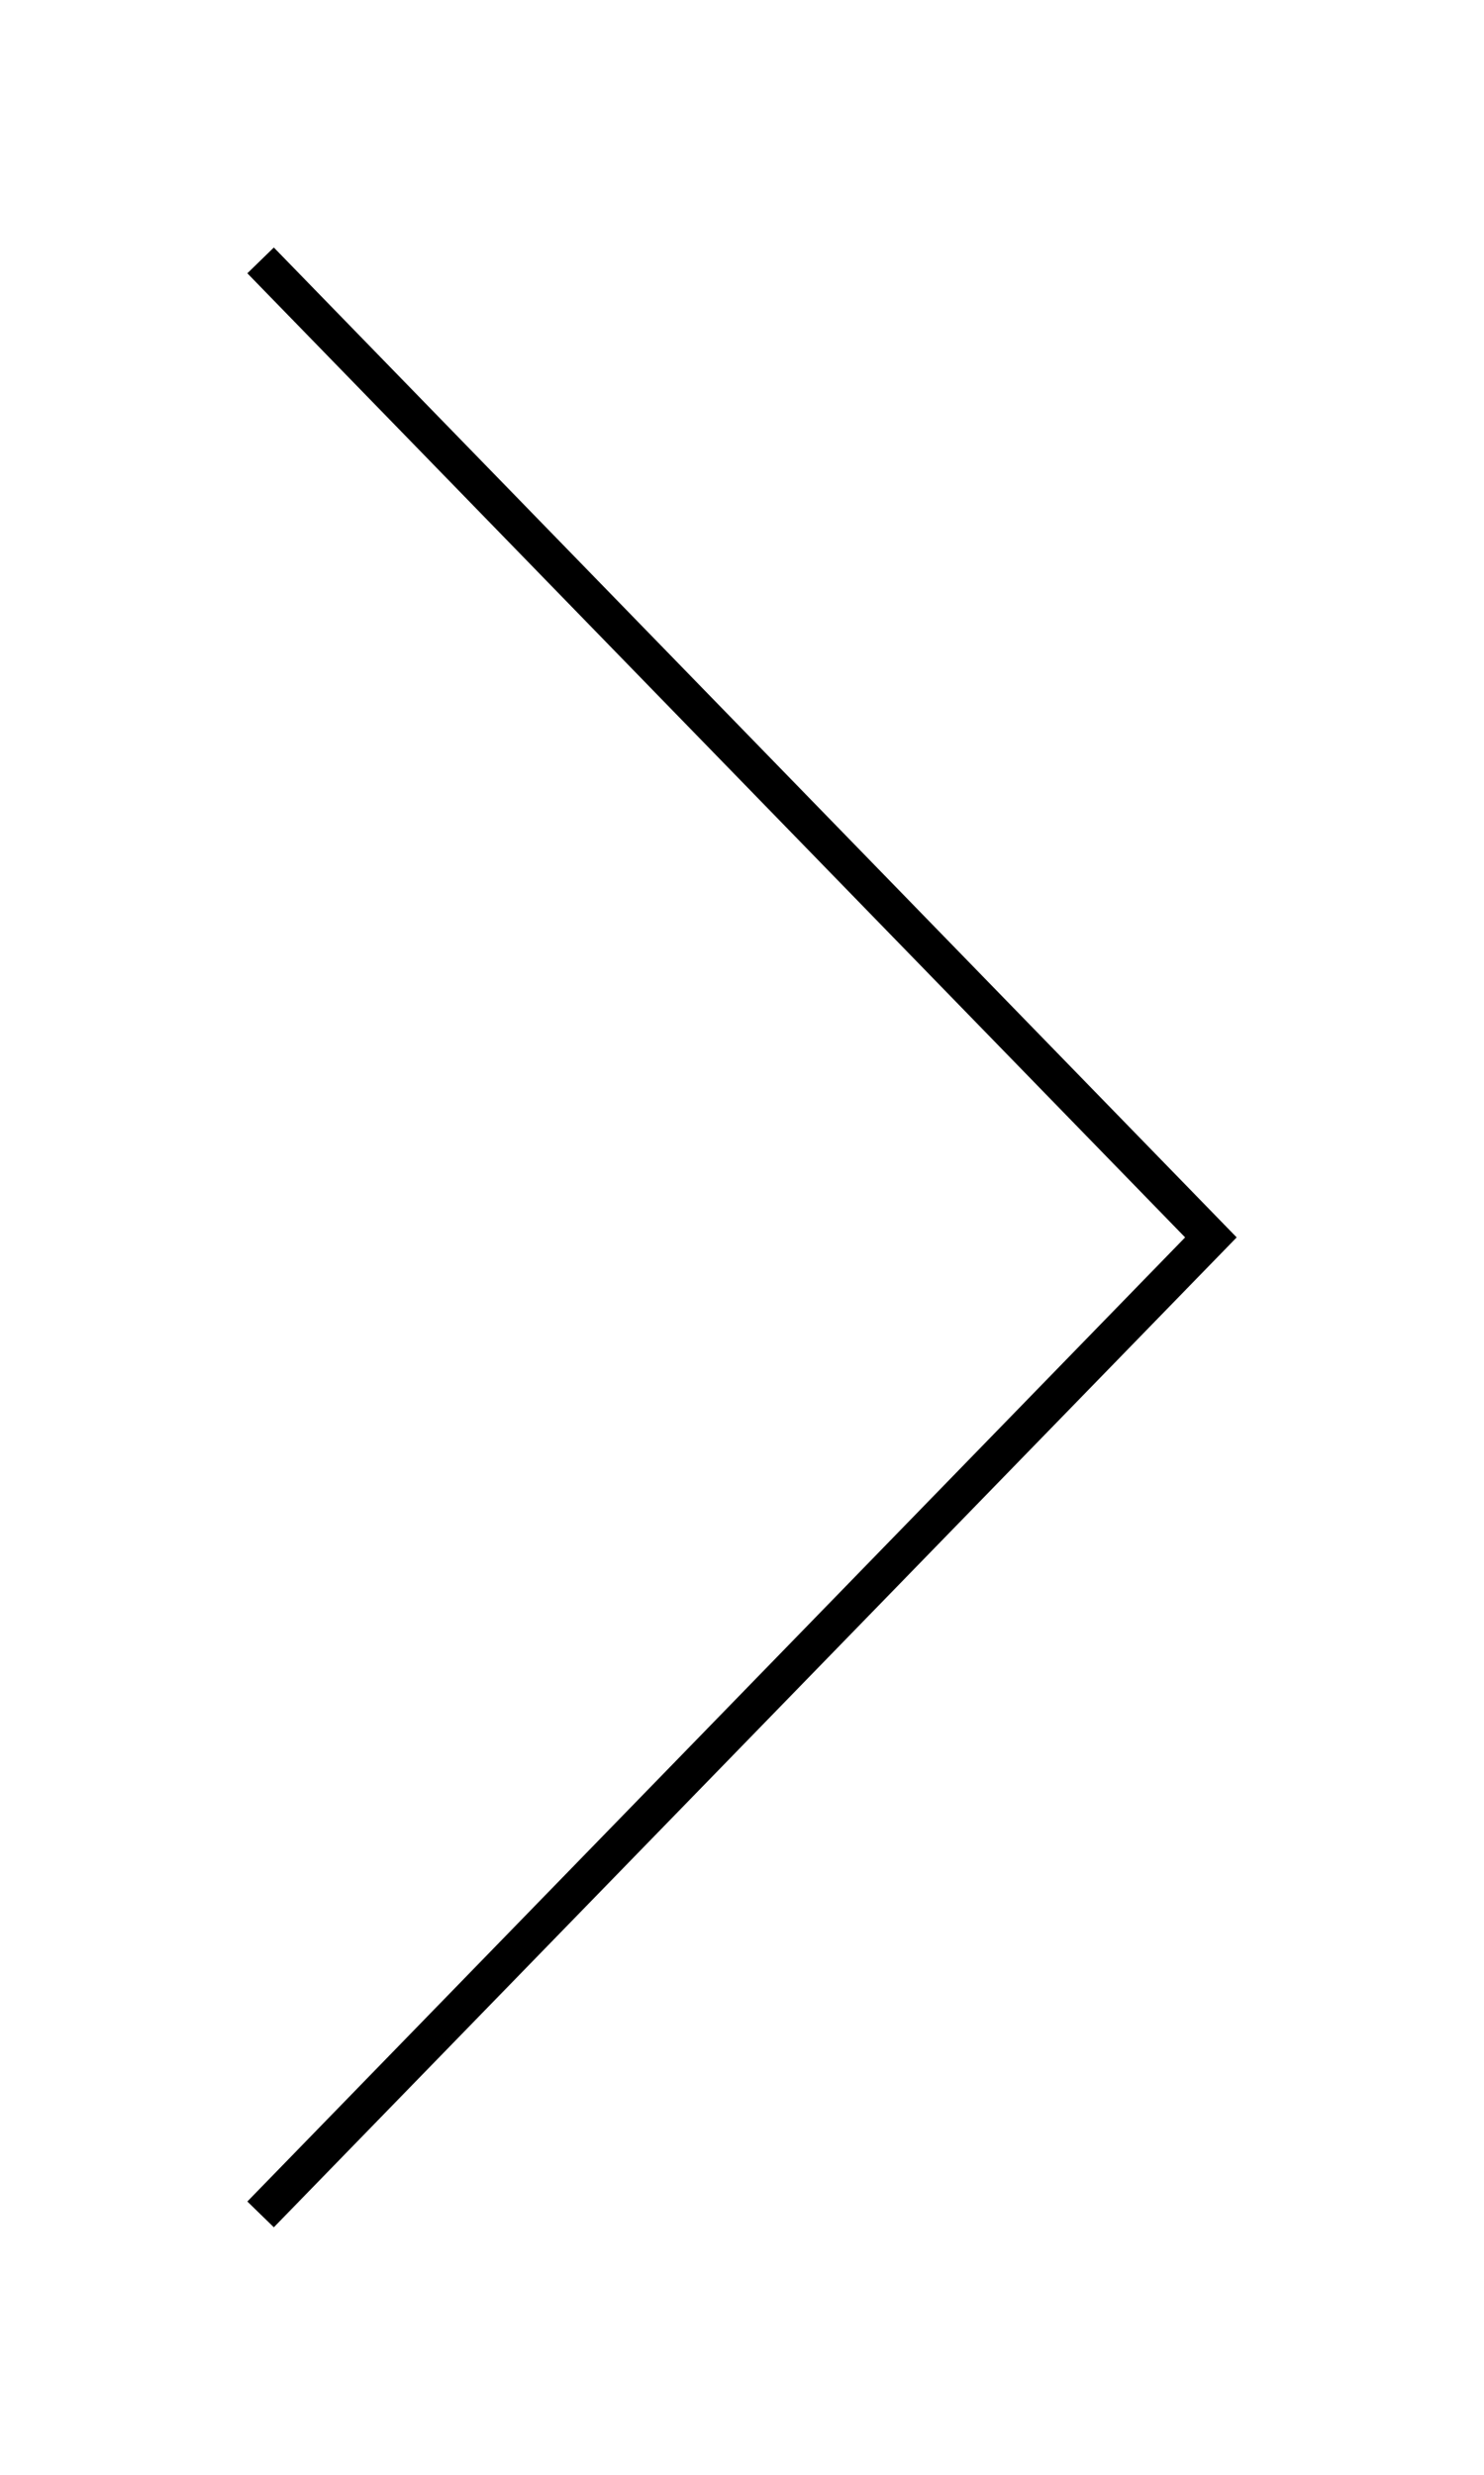 <?xml version="1.0" encoding="UTF-8" standalone="no"?>
<!-- Created with Inkscape (http://www.inkscape.org/) -->

<svg
   width="30mm"
   height="50mm"
   viewBox="0 0 30 50"
   version="1.1"
   id="svg5"
   inkscape:version="1.1.2 (0a00cf5339, 2022-02-04, custom)"
   sodipodi:docname="H3-strip.svg"
   xmlns:inkscape="http://www.inkscape.org/namespaces/inkscape"
   xmlns:sodipodi="http://sodipodi.sourceforge.net/DTD/sodipodi-0.dtd"
   xmlns="http://www.w3.org/2000/svg"
   xmlns:svg="http://www.w3.org/2000/svg">
  <sodipodi:namedview
     id="namedview7"
     pagecolor="#ffffff"
     bordercolor="#666666"
     borderopacity="1.0"
     inkscape:pageshadow="2"
     inkscape:pageopacity="0.0"
     inkscape:pagecheckerboard="0"
     inkscape:document-units="mm"
     showgrid="false"
     inkscape:zoom="4.1827231"
     inkscape:cx="92.164838"
     inkscape:cy="97.065951"
     inkscape:window-width="1920"
     inkscape:window-height="1042"
     inkscape:window-x="0"
     inkscape:window-y="38"
     inkscape:window-maximized="1"
     inkscape:current-layer="layer1" />
  <defs
     id="defs2" />
  <g
     inkscape:label="Layer 1"
     inkscape:groupmode="layer"
     id="layer1">
    <path
       id="path1004"
       style="fill:none;stroke:#000000;stroke-width:0.747"
       inkscape:transform-center-x="-3.201802"
       d="M 5.268,5.261 24.479,25 5.268,44.739"
       sodipodi:nodetypes="ccc" />
  </g>
</svg>
